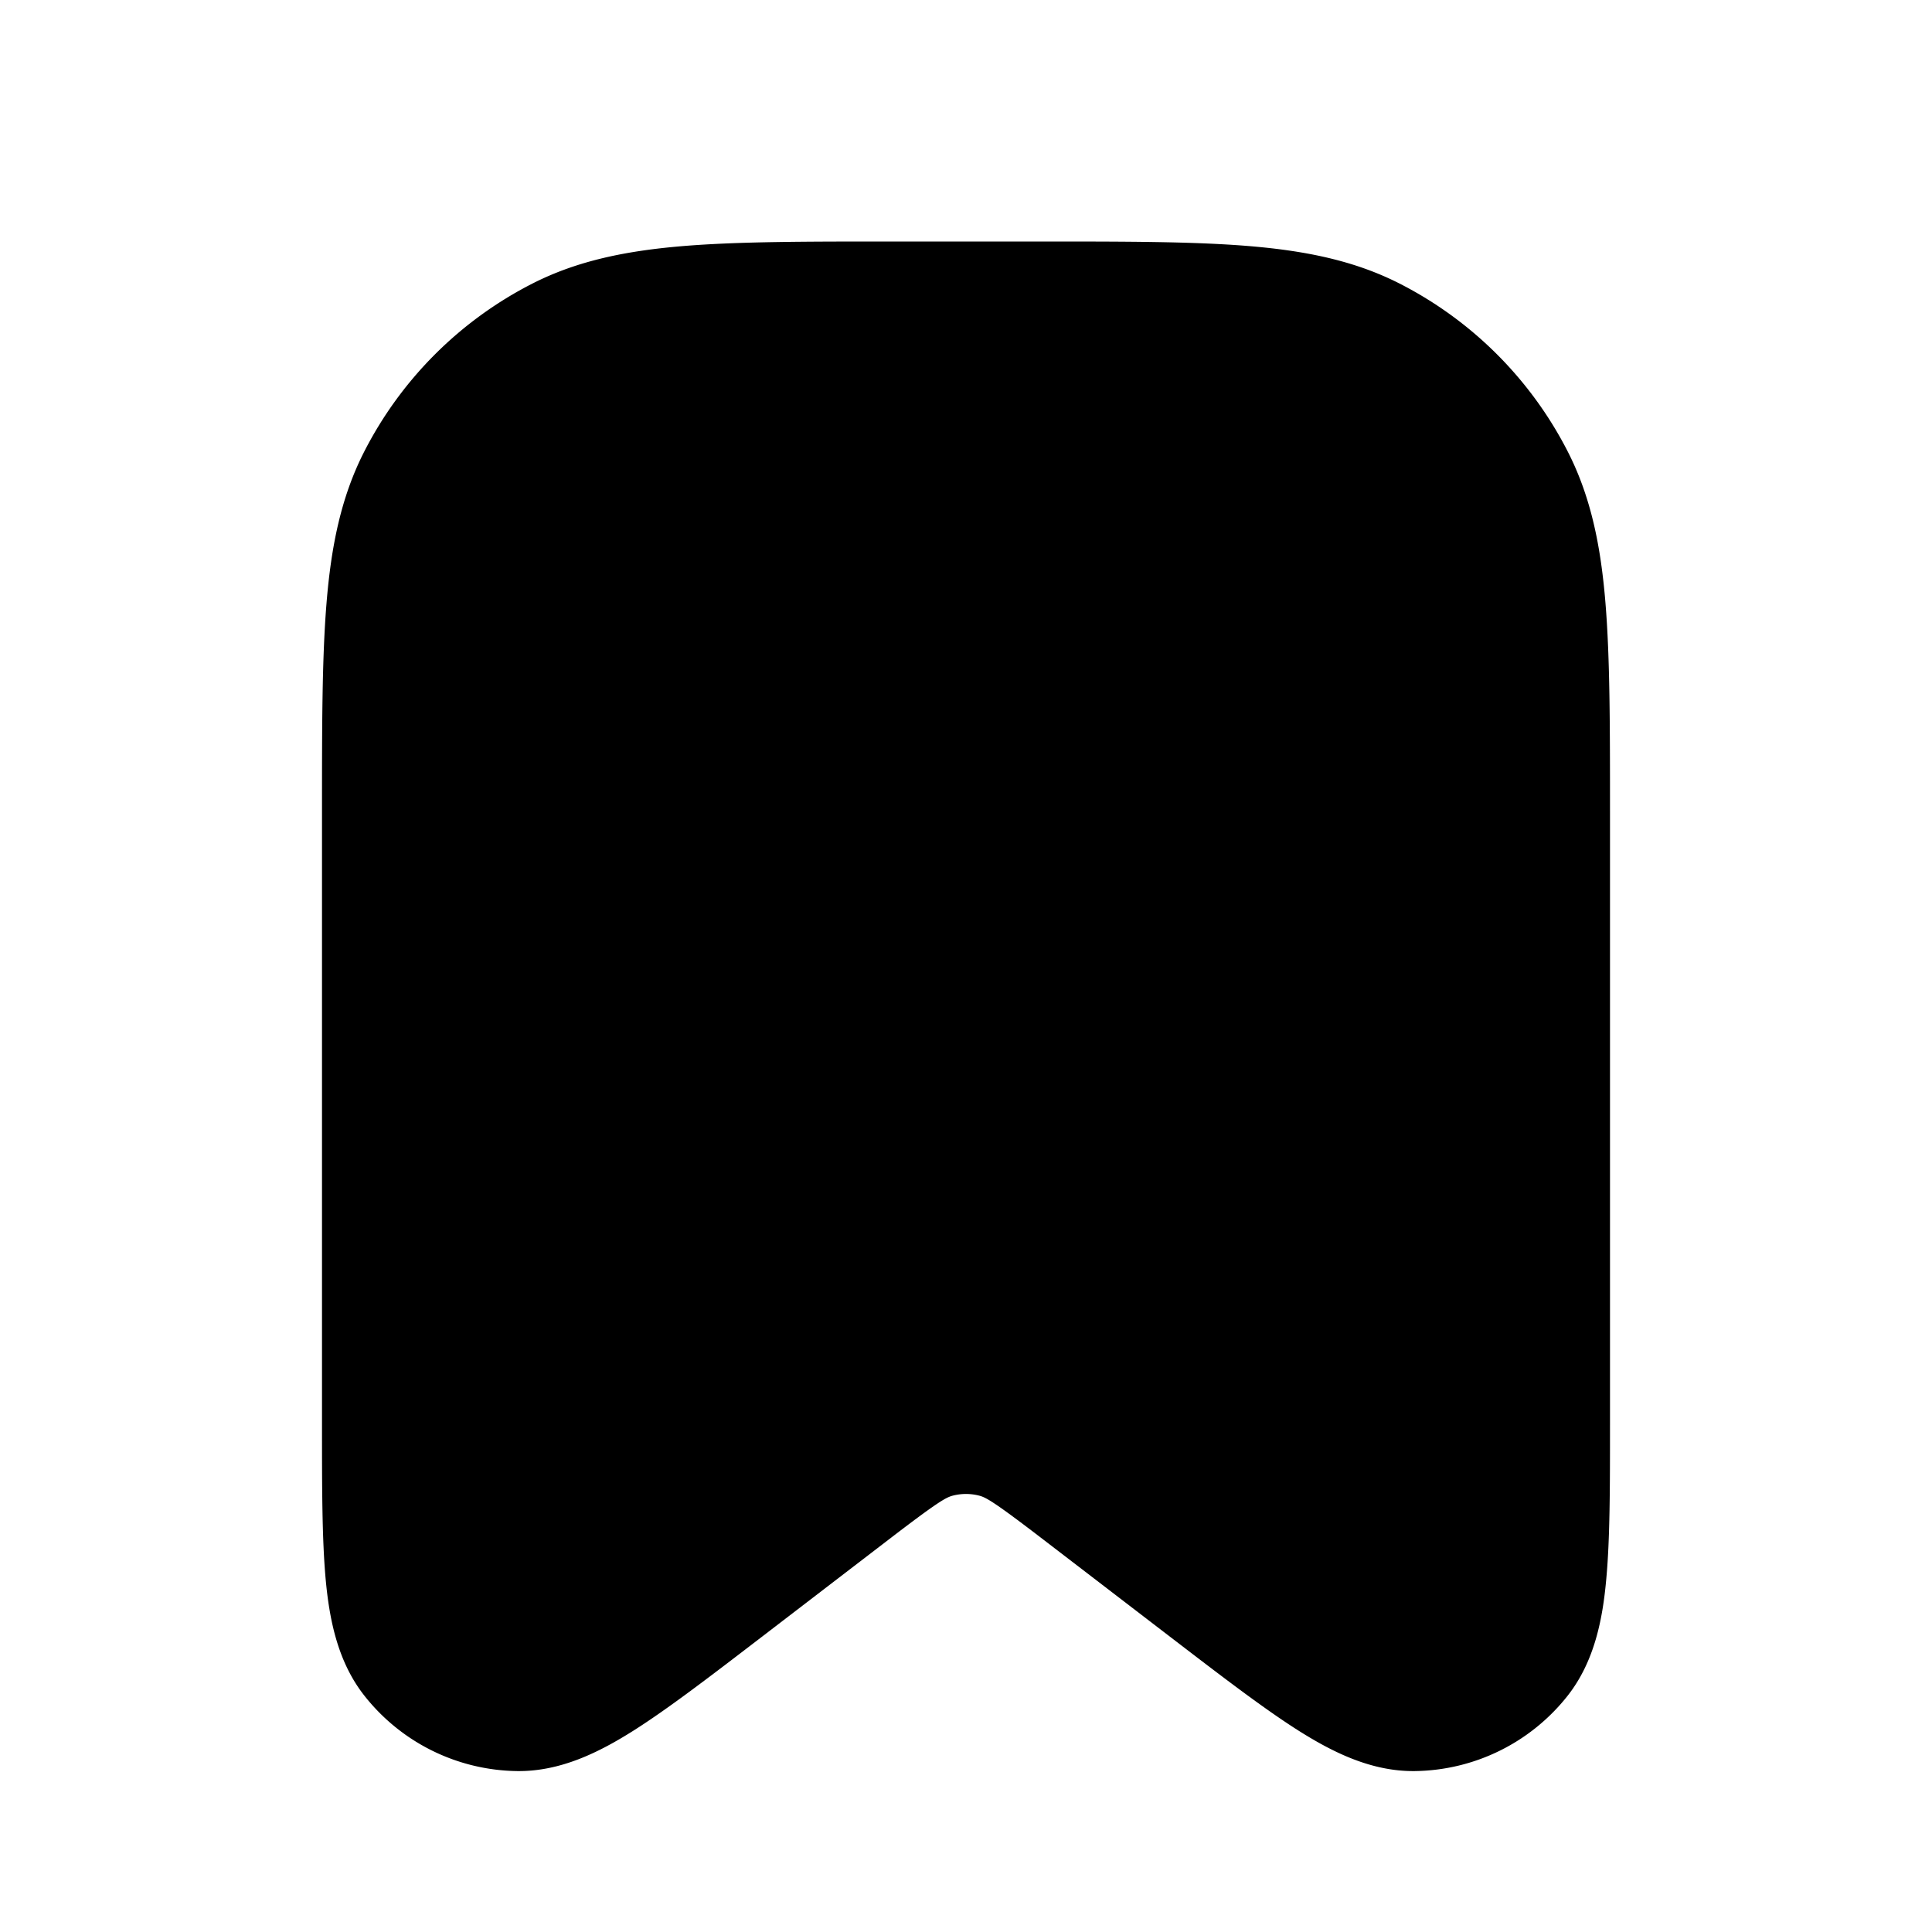 <svg xmlns="http://www.w3.org/2000/svg" width="24" height="24" fill="currentColor" viewBox="0 0 24 24"><path fill-rule="evenodd" d="M11.083 3h1.834c1.056 0 1.903 0 2.588.056.704.058 1.316.179 1.88.466a4.789 4.789 0 0 1 2.093 2.093c.287.564.409 1.176.466 1.88C20 8.18 20 9.027 20 10.083v7.615c0 .773 0 1.414-.046 1.914-.044.494-.144 1.026-.481 1.454a2.456 2.456 0 0 1-1.896.935c-.544.007-1.027-.238-1.447-.503-.423-.268-.933-.658-1.546-1.128l-1.617-1.24c-.607-.466-.714-.526-.797-.549a.657.657 0 0 0-.34 0c-.083.023-.19.083-.797.549l-1.617 1.24c-.613.47-1.123.86-1.546 1.128-.42.265-.903.51-1.447.503a2.456 2.456 0 0 1-1.896-.936c-.337-.427-.437-.96-.482-1.453C4 19.112 4 18.47 4 17.698v-7.615c0-1.056 0-1.903.056-2.588.057-.704.179-1.316.466-1.88a4.789 4.789 0 0 1 2.093-2.093c.564-.287 1.176-.408 1.88-.466C9.18 3 10.027 3 11.083 3Z" clip-rule="evenodd"/></svg>
